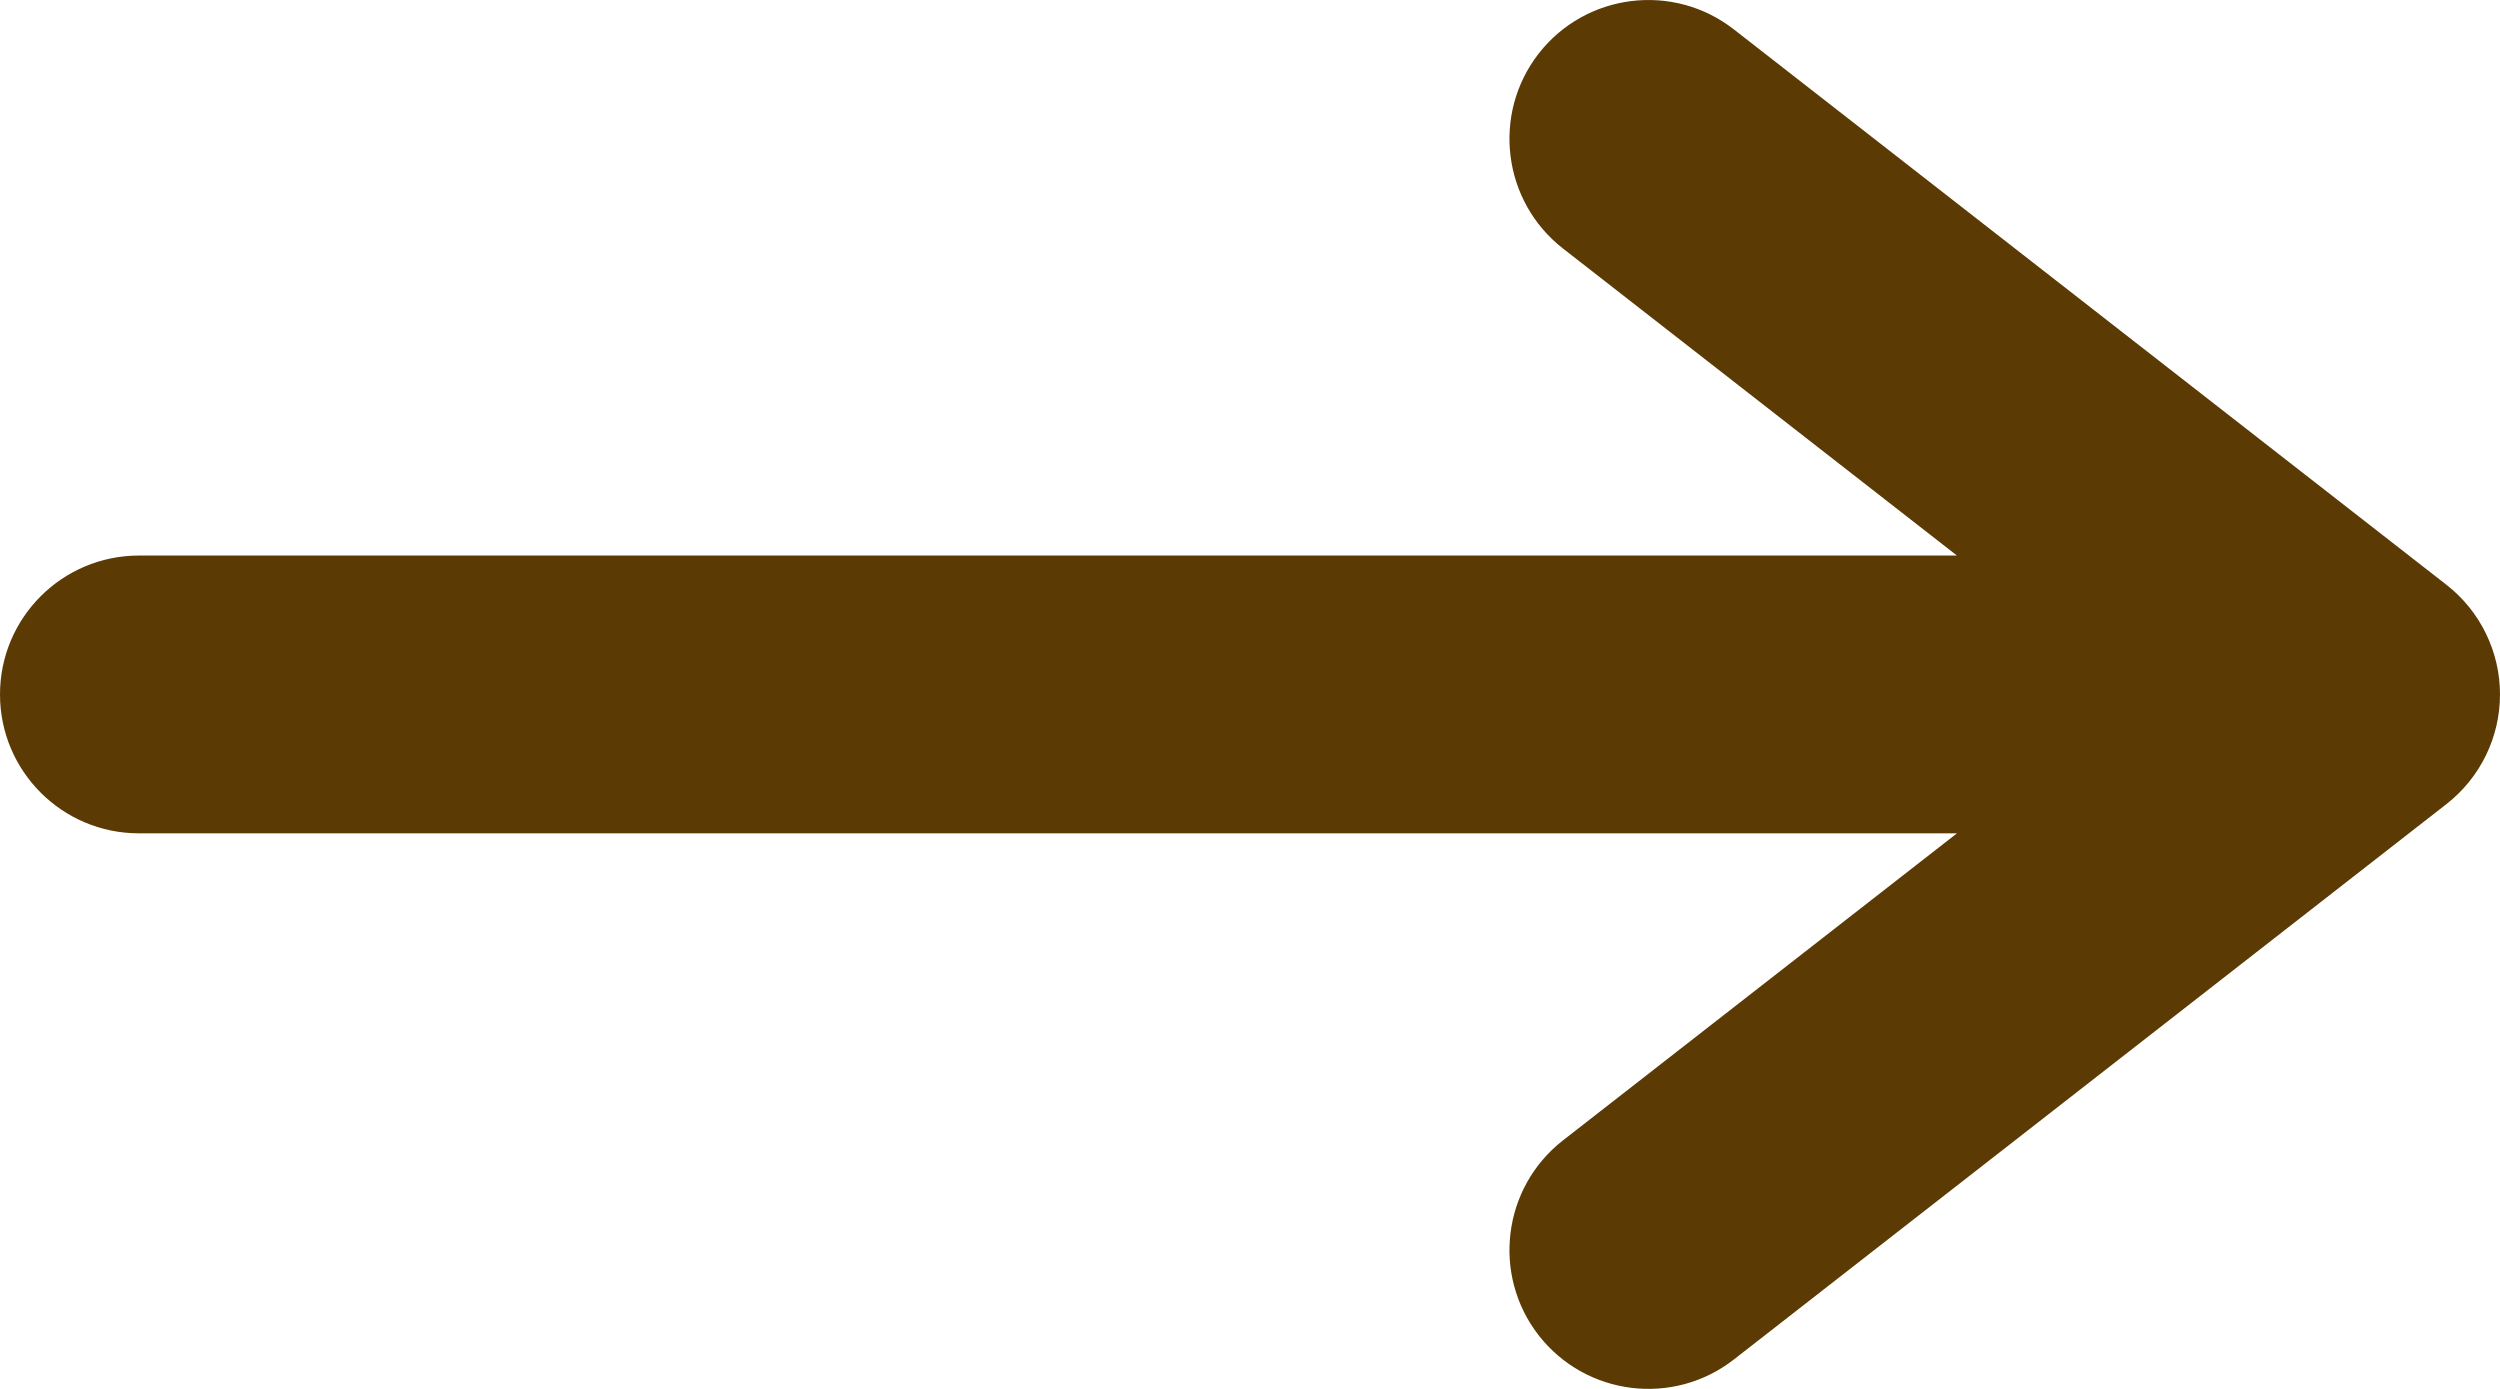 <svg width="18" height="10" viewBox="0 0 18 10" fill="none" xmlns="http://www.w3.org/2000/svg">
<path fill-rule="evenodd" clip-rule="evenodd" d="M11.079 0.385C11.419 -0.05 12.047 -0.128 12.483 0.211L17.615 4.211C17.858 4.401 18 4.692 18 5C18 5.308 17.858 5.599 17.615 5.789L12.483 9.789C12.047 10.128 11.419 10.05 11.079 9.615C10.74 9.179 10.818 8.551 11.253 8.211L14.09 6H1C0.448 6 0 5.552 0 5C0 4.448 0.448 4 1 4H14.09L11.253 1.789C10.818 1.449 10.74 0.821 11.079 0.385Z" fill="#5C3A04"/>
</svg>
